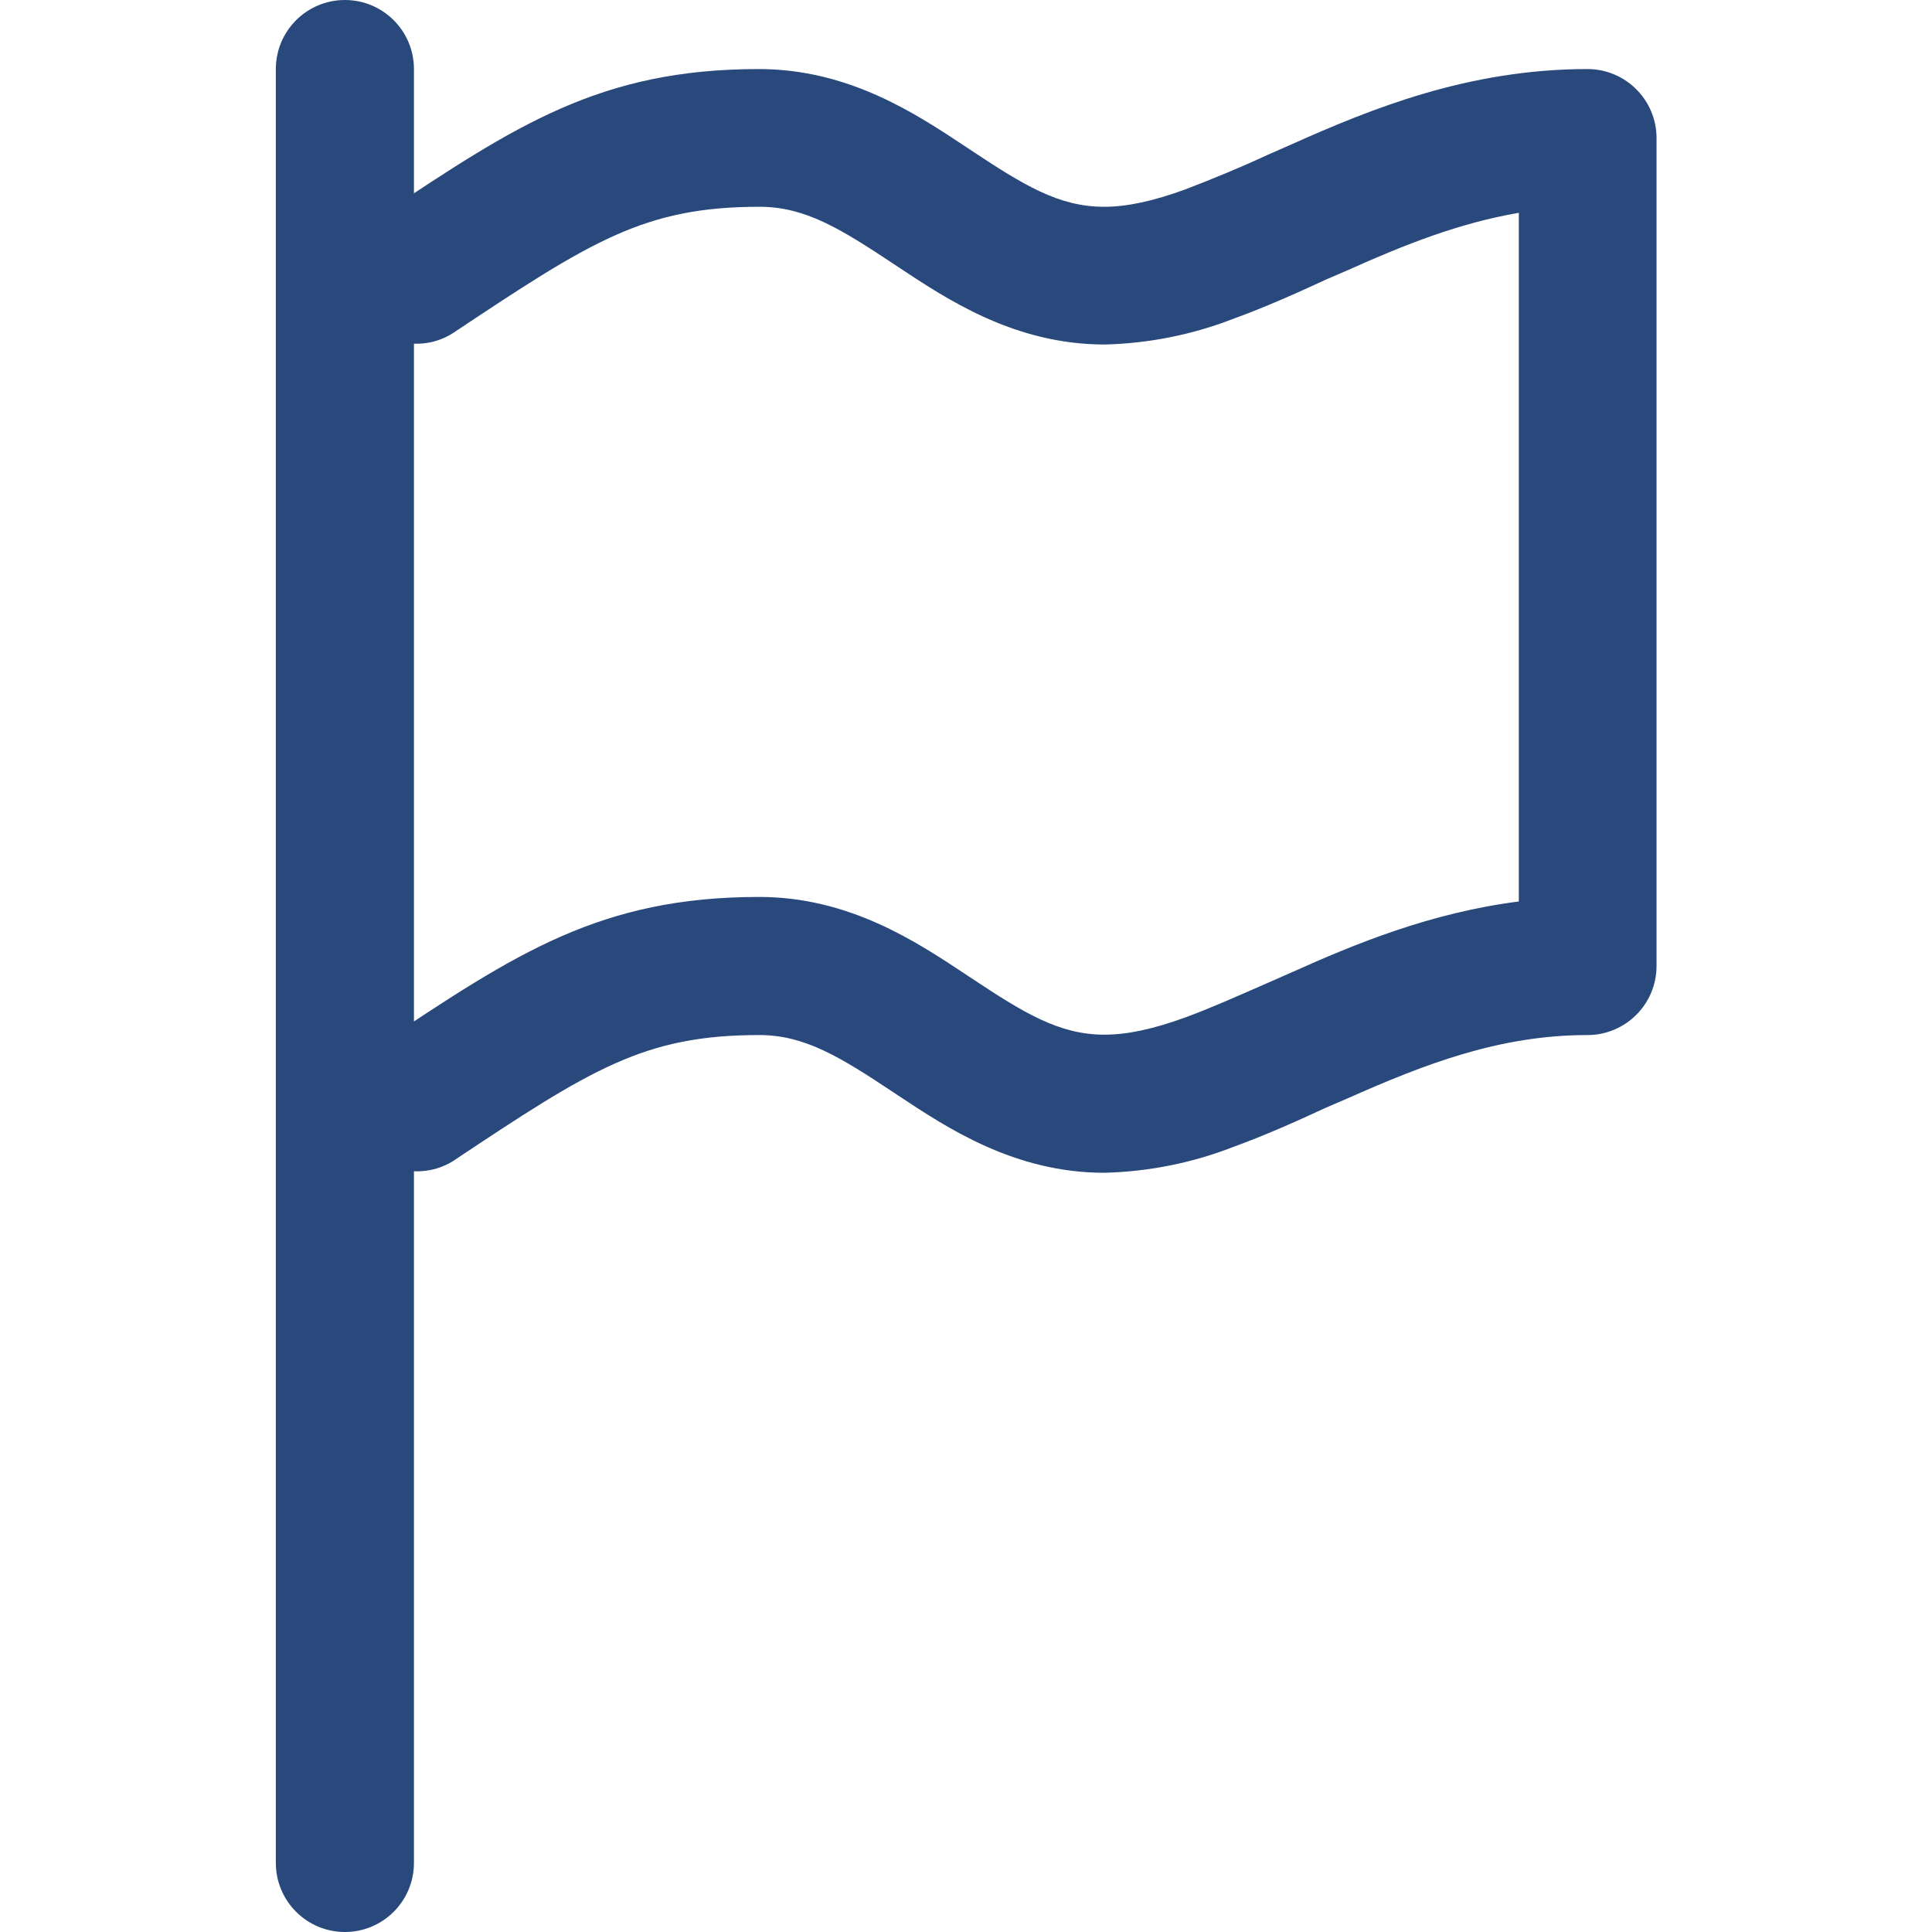 <?xml version="1.0" encoding="UTF-8" standalone="no"?>
<!DOCTYPE svg PUBLIC "-//W3C//DTD SVG 1.1//EN" "http://www.w3.org/Graphics/SVG/1.1/DTD/svg11.dtd">
<svg width="100%" height="100%" viewBox="0 0 512 512" version="1.1" xmlns="http://www.w3.org/2000/svg" xmlns:xlink="http://www.w3.org/1999/xlink" xml:space="preserve" xmlns:serif="http://www.serif.com/" style="fill-rule:evenodd;clip-rule:evenodd;stroke-linejoin:round;stroke-miterlimit:2;">
    <g>
        <path d="M91.4,0C101.5,0 109.7,8.2 109.7,18.3L109.7,493.7C109.7,503.8 101.5,512 91.4,512C81.3,512 73.1,503.8 73.1,493.7L73.1,18.3C73.1,8.2 81.3,0 91.4,0Z" style="fill:rgb(41,73,125);"/>
        <path d="M101,57C136.6,33.3 159,18.3 201.1,18.3C225,18.3 242.8,30.2 255.8,38.8L257,39.6C271.3,49.1 280.6,54.8 292.6,54.8C298.7,54.8 305.6,53.3 314.1,50.2C321.4,47.4 328.7,44.4 335.8,41.1L342.4,38.2C363.2,28.9 389.1,18.3 420.7,18.3C430.8,18.3 439,26.5 439,36.6L439,256C439,266.1 430.8,274.3 420.7,274.3C397.4,274.3 377.6,282 357.3,291L351.5,293.5C343.5,297.2 335,301 326.7,304C315.9,308.2 304.4,310.5 292.7,310.8C268.8,310.8 251,298.9 238,290.3L236.8,289.5C222.5,280 213.2,274.3 201.2,274.3C170.7,274.3 156.7,283.3 119.9,307.8C111.3,313 100,310.2 94.8,301.5C89.6,292.8 92.4,281.6 101.1,276.4C136.7,252.7 159.1,237.7 201.2,237.7C225.1,237.7 242.9,249.6 255.9,258.2L257.1,259C271.4,268.5 280.7,274.2 292.7,274.2C298.8,274.2 305.7,272.7 314.2,269.6C321,267.1 327.9,264 335.9,260.5L342.5,257.6C359.2,250.1 379.1,241.9 402.5,238.9L402.5,56.4C386.7,59.1 372.1,64.9 357.4,71.5L351.6,74C343.6,77.7 335.1,81.5 326.8,84.5C316,88.7 304.5,91 292.8,91.3C268.9,91.3 251.1,79.4 238.1,70.8L236.9,70C222.6,60.5 213.3,54.8 201.3,54.8C170.8,54.8 156.8,63.8 120,88.3C111.5,93.7 100.2,91 94.8,82.5C89.7,74.3 91.8,63.5 99.8,57.9L101,57Z" style="fill:rgb(41,73,125);"/>
    </g>
</svg>

